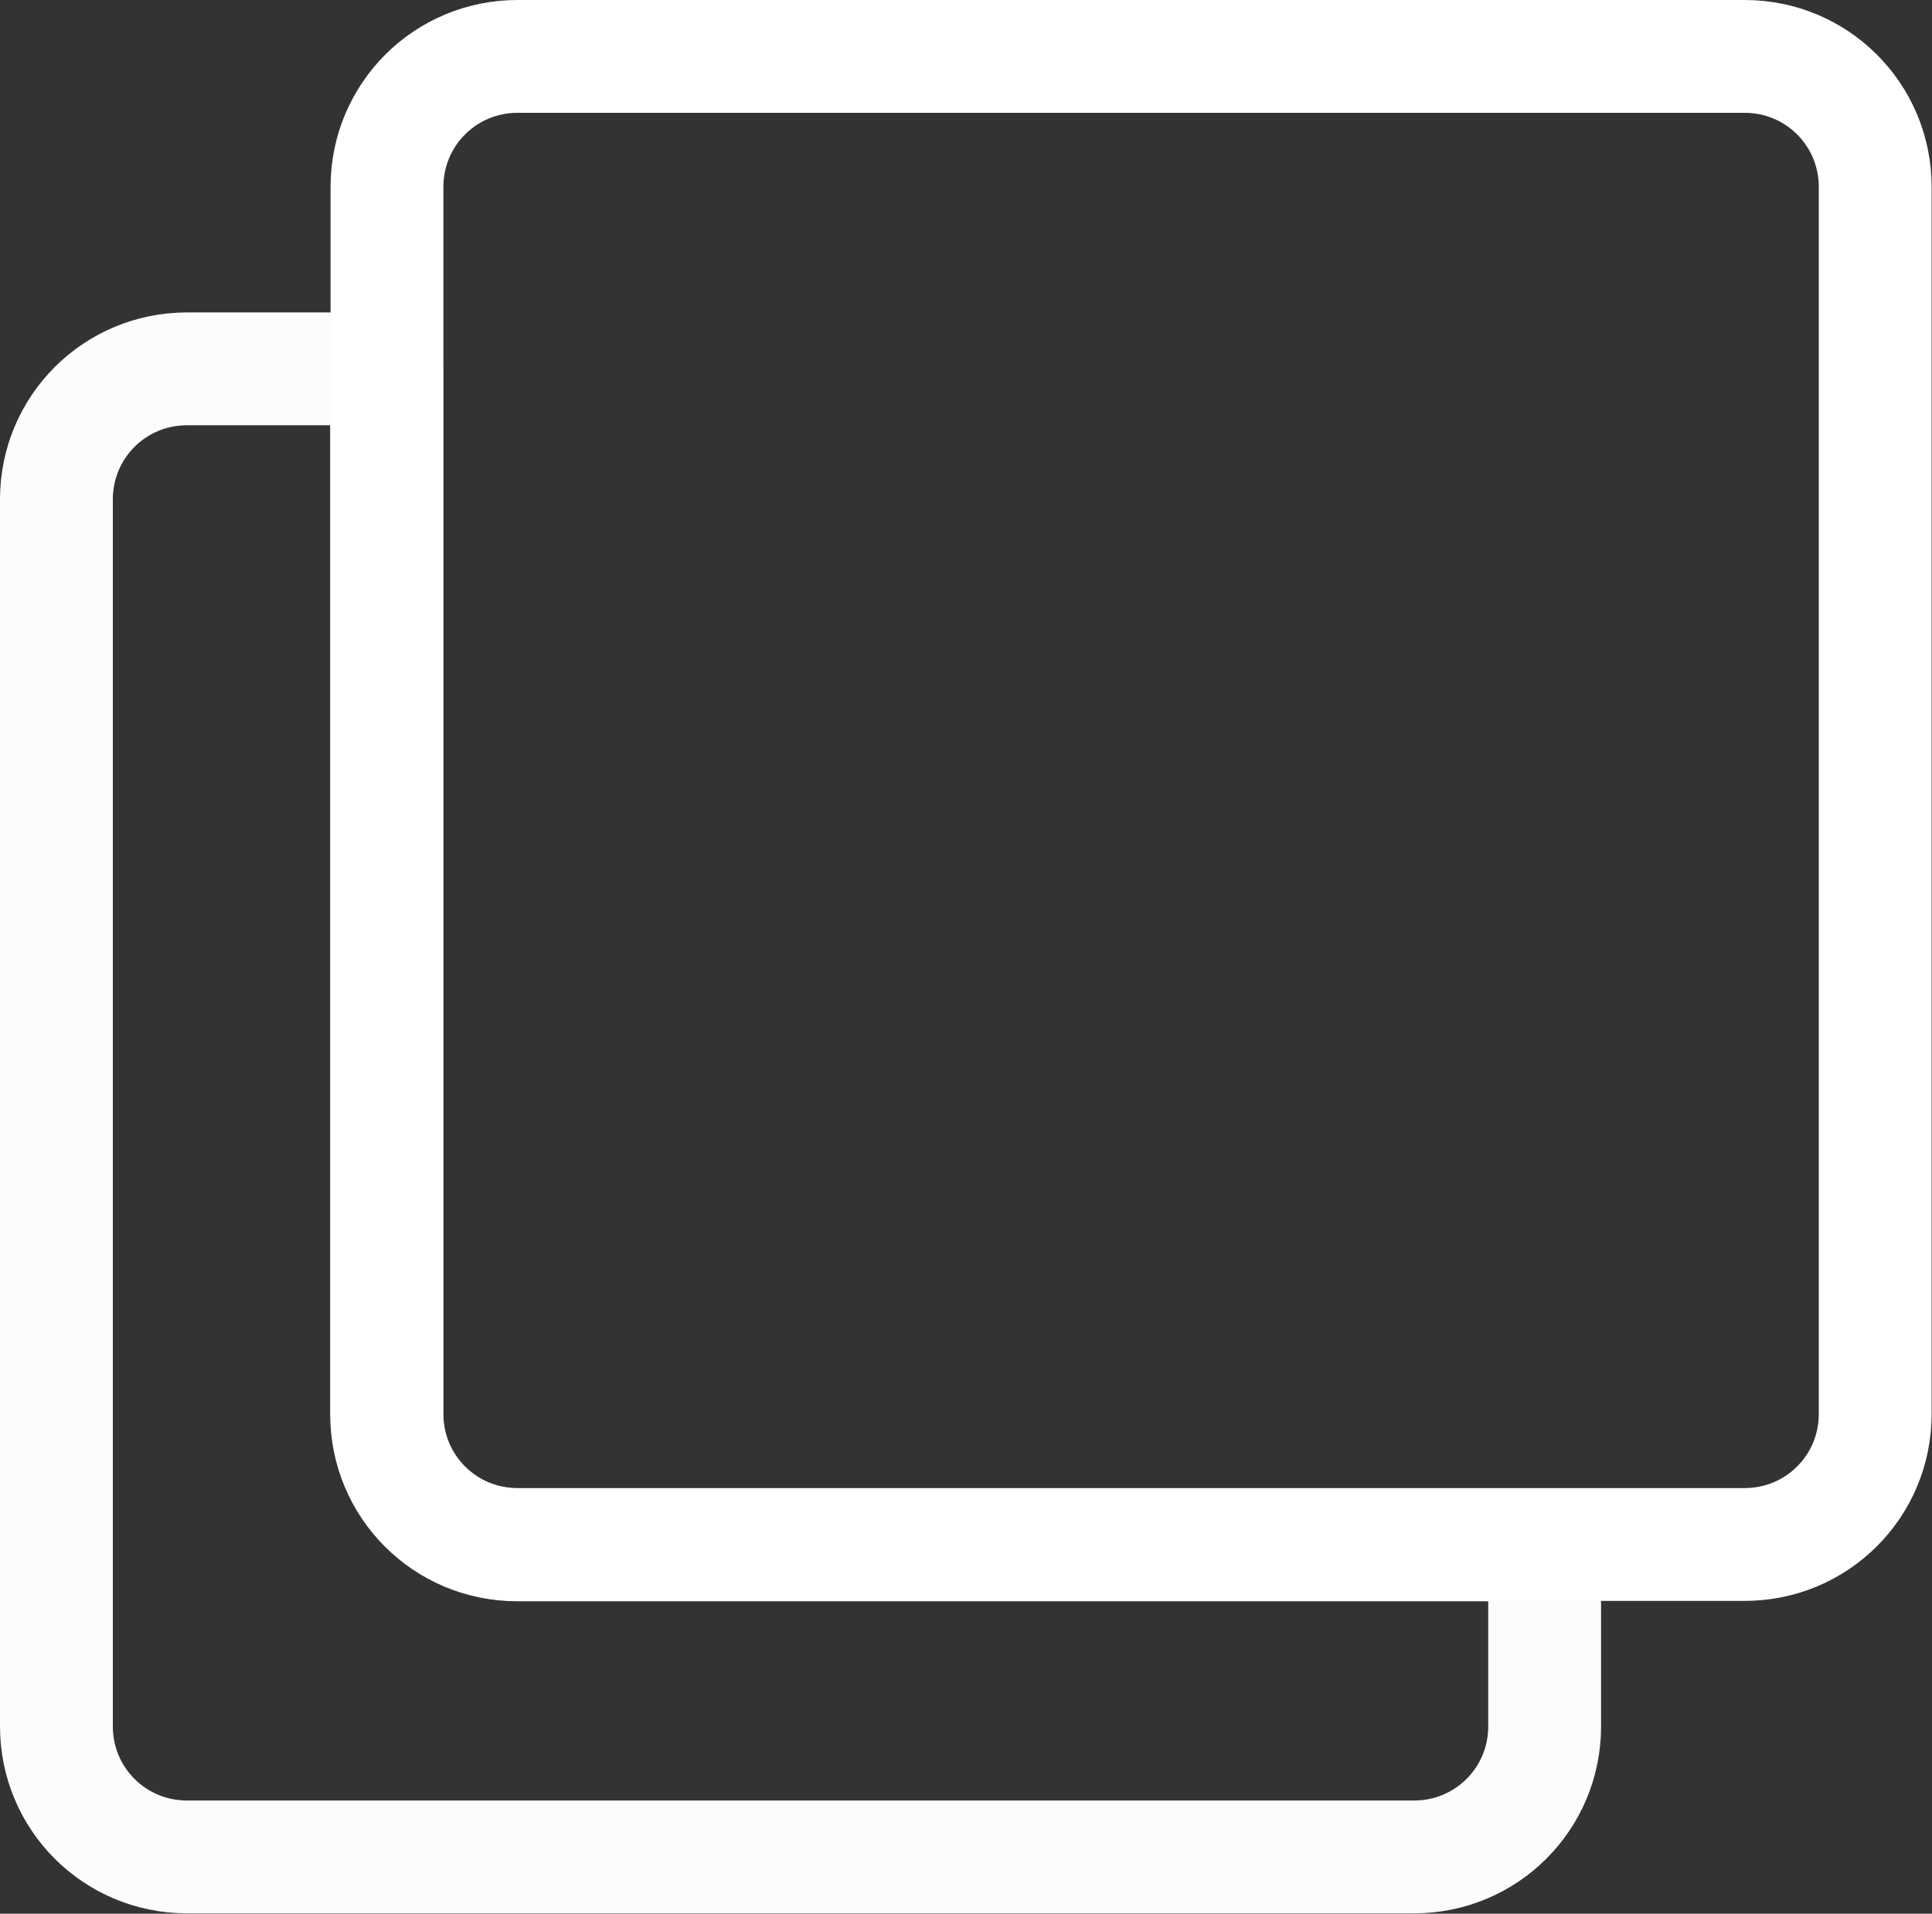 <?xml version="1.0" encoding="UTF-8" standalone="no"?>
<!-- Created with Inkscape (http://www.inkscape.org/) -->

<svg
   width="5.342mm"
   height="5.292mm"
   viewBox="0 0 5.342 5.292"
   version="1.1"
   id="svg1"
   xmlns="http://www.w3.org/2000/svg"
   xmlns:svg="http://www.w3.org/2000/svg">
  <rect x="0" y="0" width="5.342" height="5.292" fill="#333333" stroke="none"/>
  <defs
     id="defs1" />
  <g
     id="layer1"
     transform="translate(-137.726,-125.246)">
    <path
       d="m 138.243,126.266 c -0.2,0 -0.361,0.161 -0.361,0.361 v 3.393 c 0,0.2 0.161,0.361 0.361,0.361 h 3.393 c 0.2,0 0.361,-0.161 0.361,-0.361 v -0.502 h -2.841 c -0.2,0 -0.361,-0.161 -0.361,-0.361 v -2.891 z"
       style="fill:none;stroke:#ffffff;stroke-width:0.312;stroke-linejoin:round;stroke-opacity:0.982"
       id="path4" />
    <path
       d="m 139.157,125.402 c -0.2,0 -0.361,0.161 -0.361,0.361 v 3.393 c 0,0.2 0.161,0.361 0.361,0.361 h 3.393 c 0.2,0 0.361,-0.161 0.361,-0.361 v -3.393 c 0,-0.2 -0.161,-0.361 -0.361,-0.361 z"
       style="fill:none;stroke:#ffffff;stroke-width:0.312;stroke-linejoin:round;stroke-opacity:1"
       id="path3" />
  </g>
</svg>
